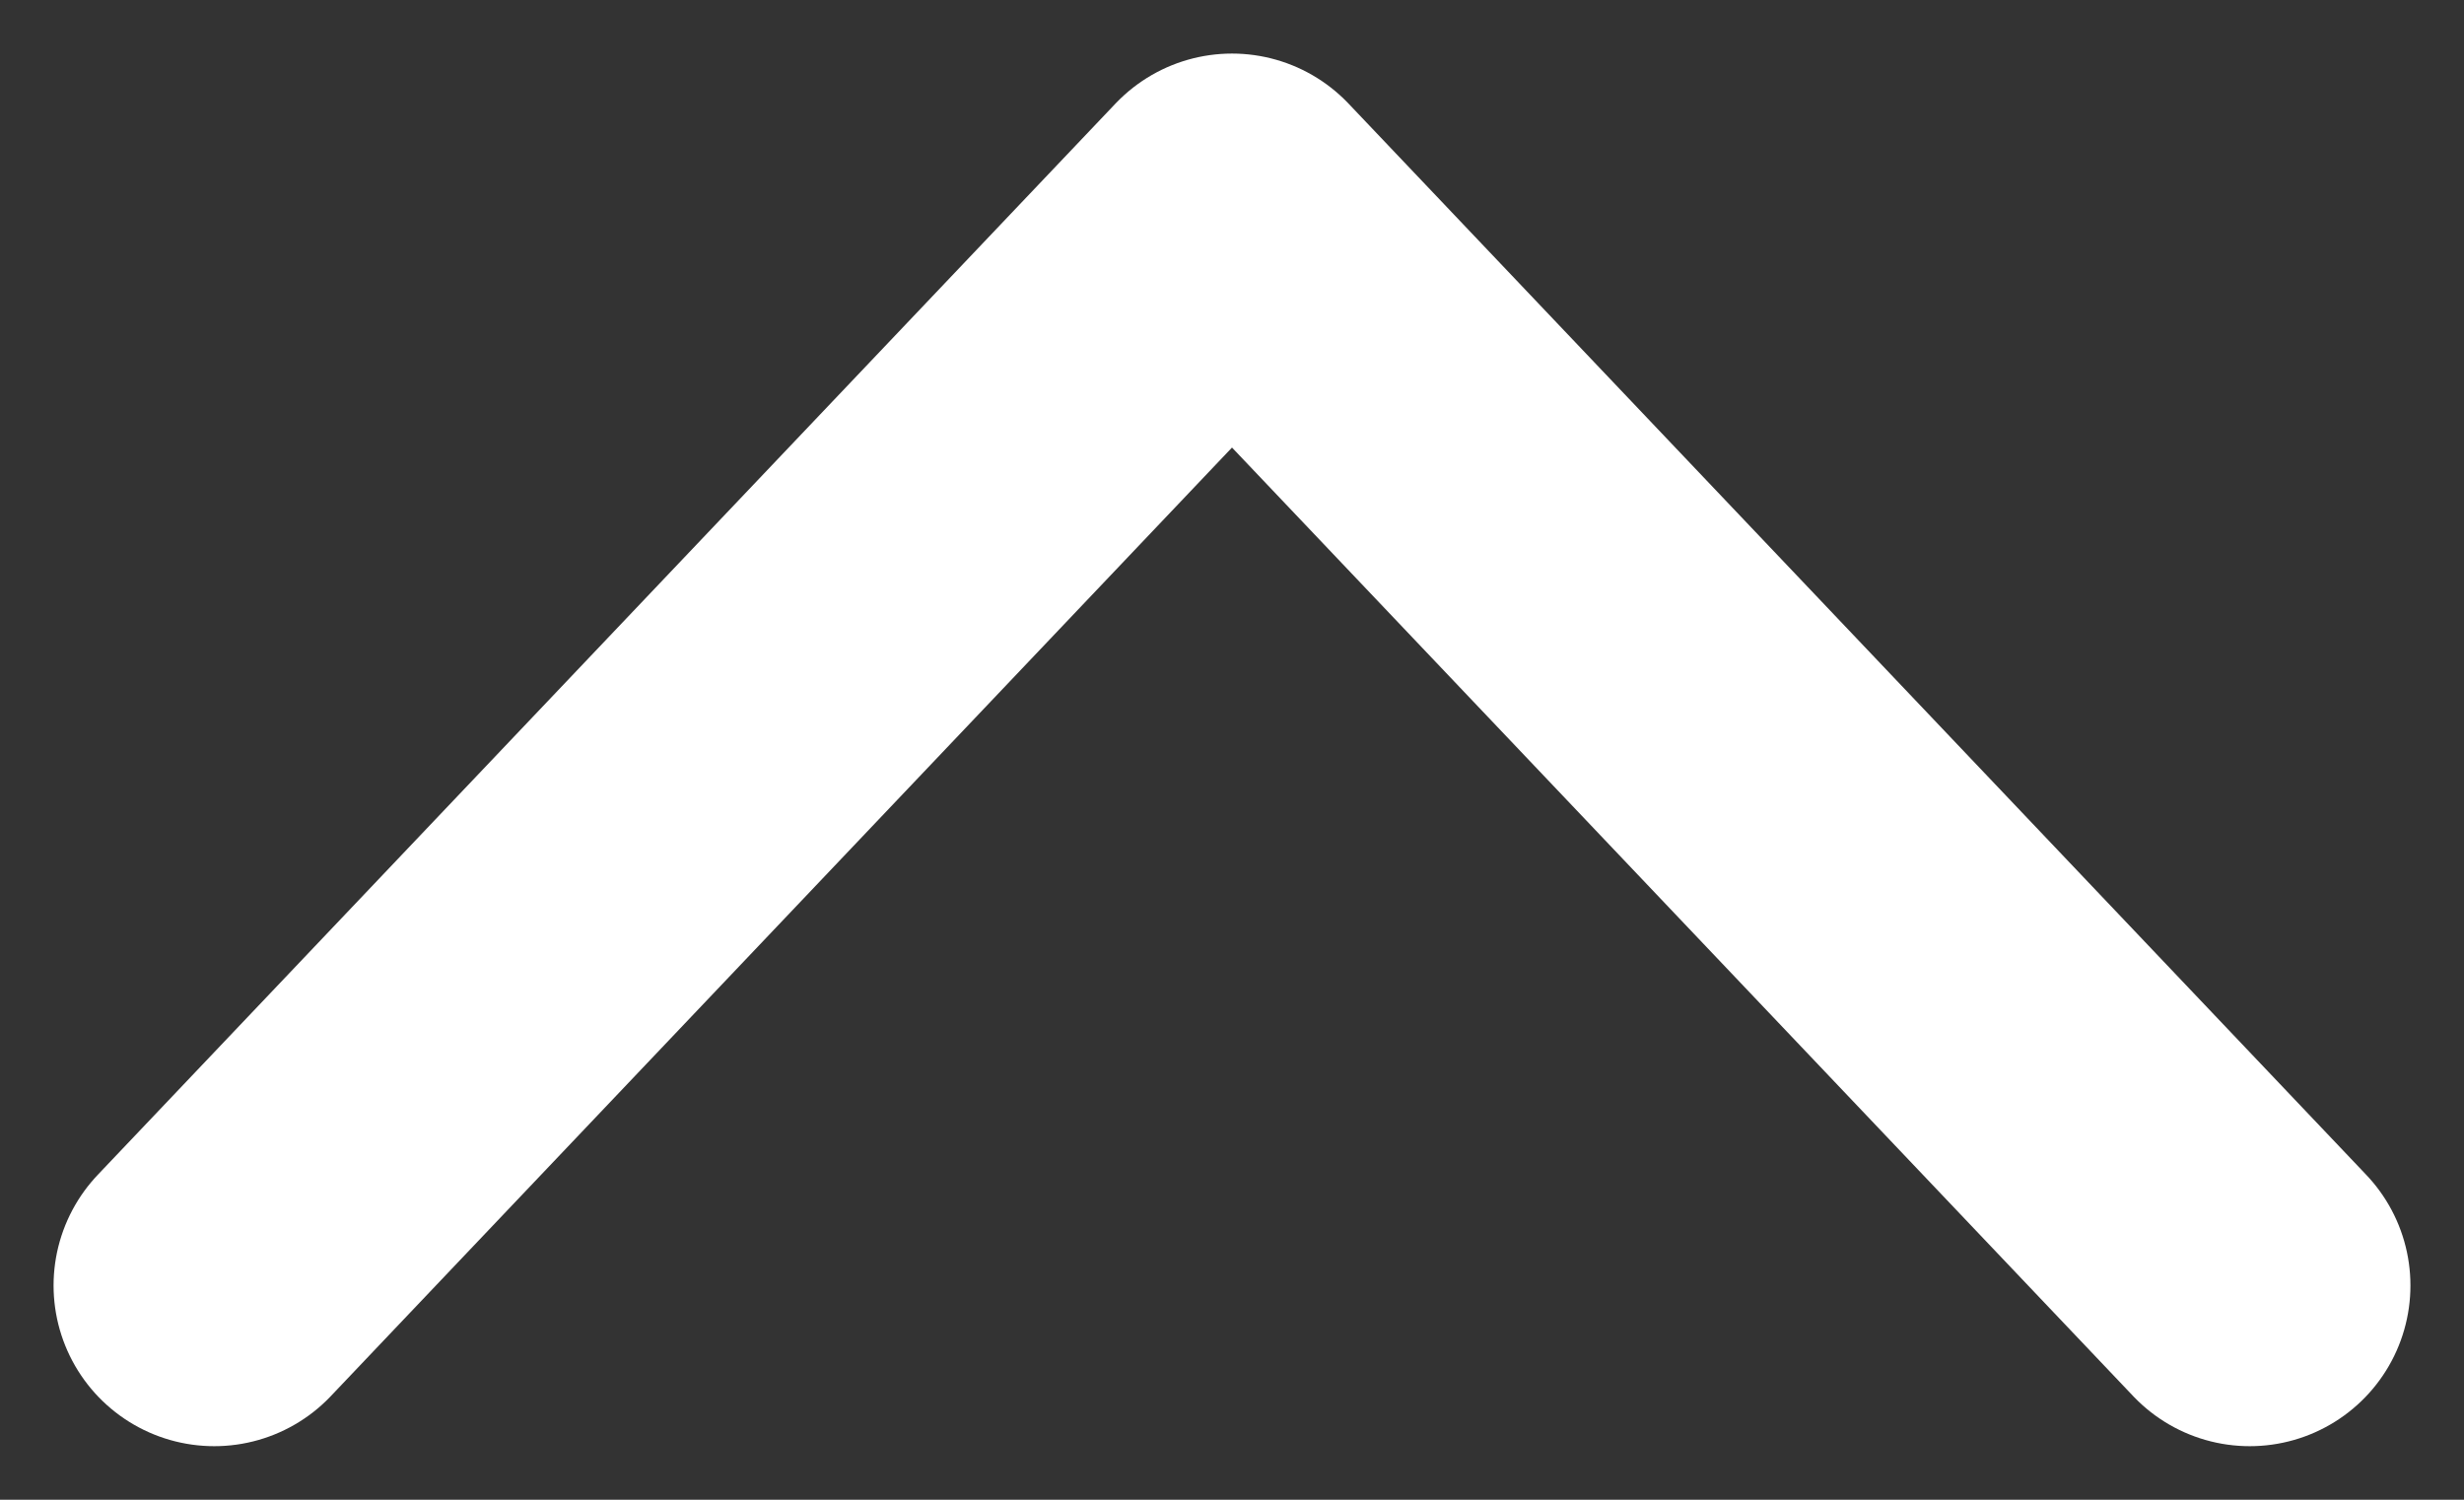 <svg width="23" height="14" viewBox="0 0 23 14" fill="none" xmlns="http://www.w3.org/2000/svg">
<rect x="0" y="0" width="23" height="14" fill="#333333" stroke="none"/>
<path d="M21 12L11.5 2L2 12" stroke="white" stroke-width="3" stroke-linecap="round" stroke-linejoin="round"/>
</svg>
